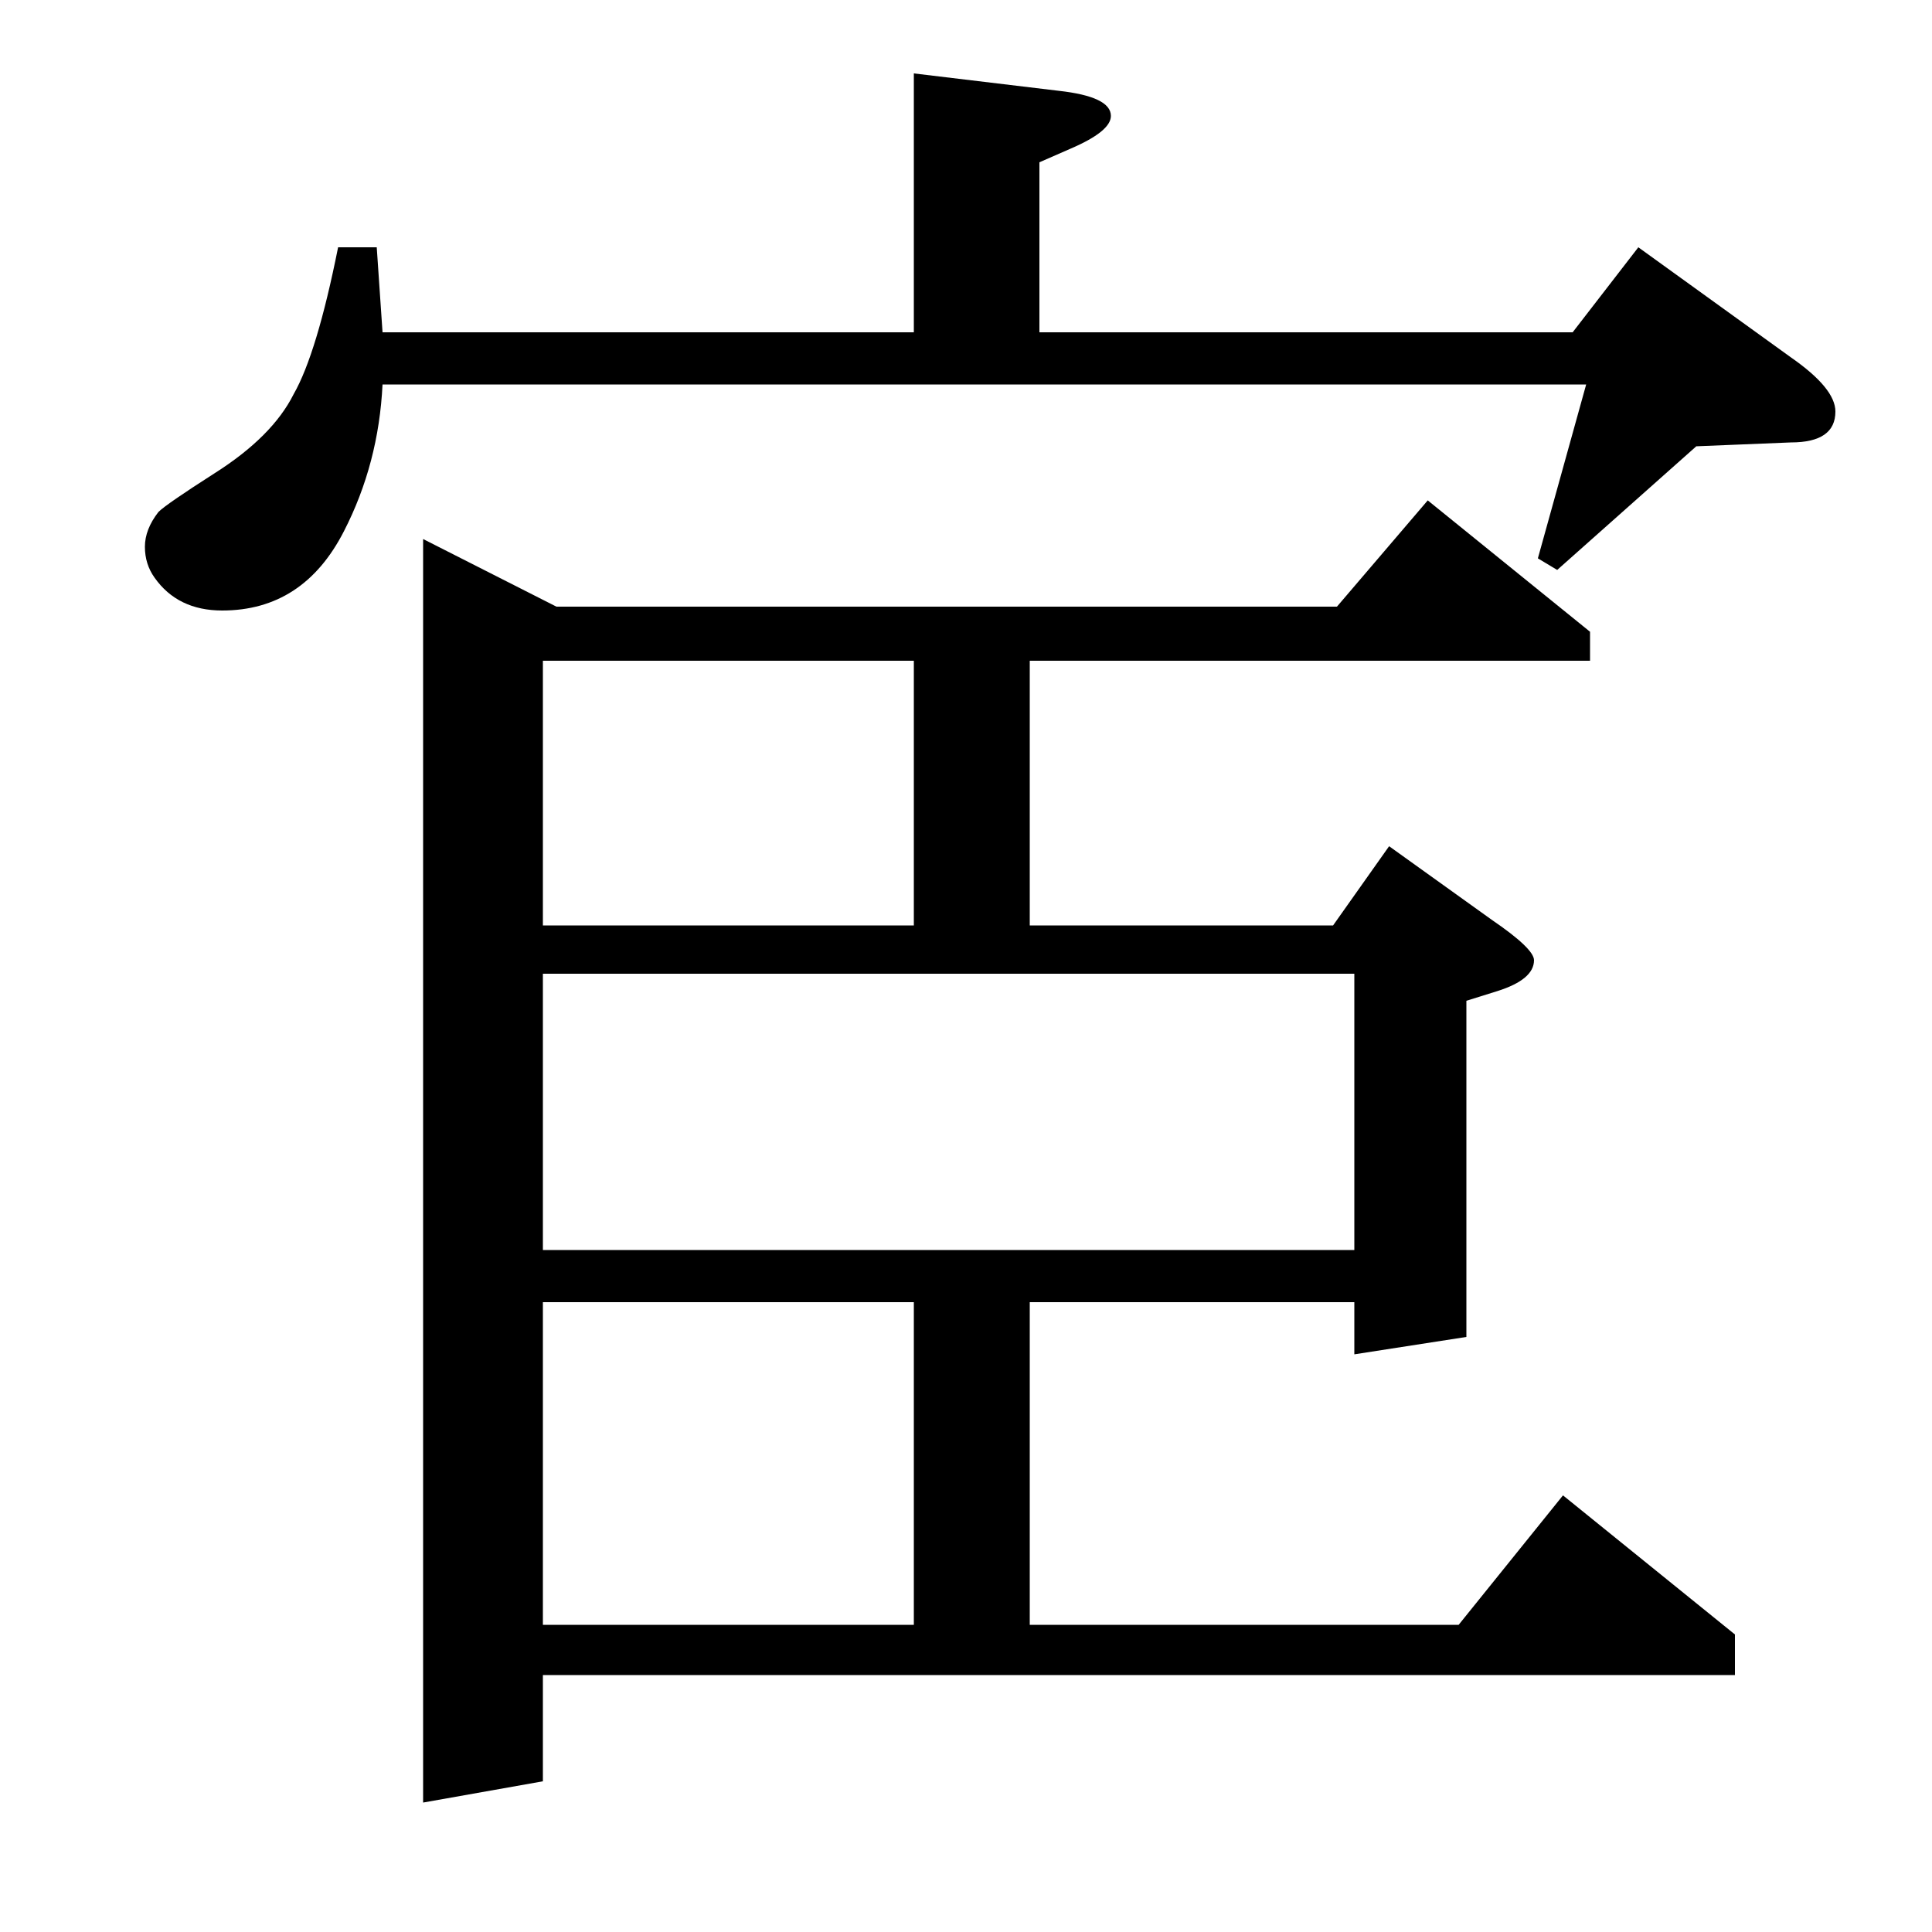 <?xml version="1.0" standalone="no"?>
<!DOCTYPE svg PUBLIC "-//W3C//DTD SVG 1.1//EN" "http://www.w3.org/Graphics/SVG/1.1/DTD/svg11.dtd" >
<svg xmlns="http://www.w3.org/2000/svg" xmlns:xlink="http://www.w3.org/1999/xlink" version="1.1" viewBox="0 -120 1000 1000">
  <g transform="matrix(1 0 0 -1 0 880)">
   <path fill="currentColor"
d="M198 801q-2 -41 -20 -76q-21 -41 -63 -41q-23 0 -35 17q-5 7 -5 16t7 18q4 4 29 20q30 19 41 41q12 21 23 76h20l3 -44h275v134l75 -9q27 -3 27 -13q0 -8 -21 -17l-16 -7v-88h276l34 44l79 -57q23 -16 23 -28q0 -16 -23 -16l-49 -2l-72 -64l-10 6l25 90h-623zM219 67v654
l69 -35h404l47 55l84 -68v-15h-290v-137h157l29 41l53 -38q22 -15 22 -21q0 -10 -19 -16l-16 -5v-174l-58 -9v27h-168v-167h222l54 67l89 -72v-21h-617v-55zM281 159h192v167h-192v-167zM281 353h420v143h-420v-143zM281 658v-137h192v137h-192z" />
  </g>

</svg>
